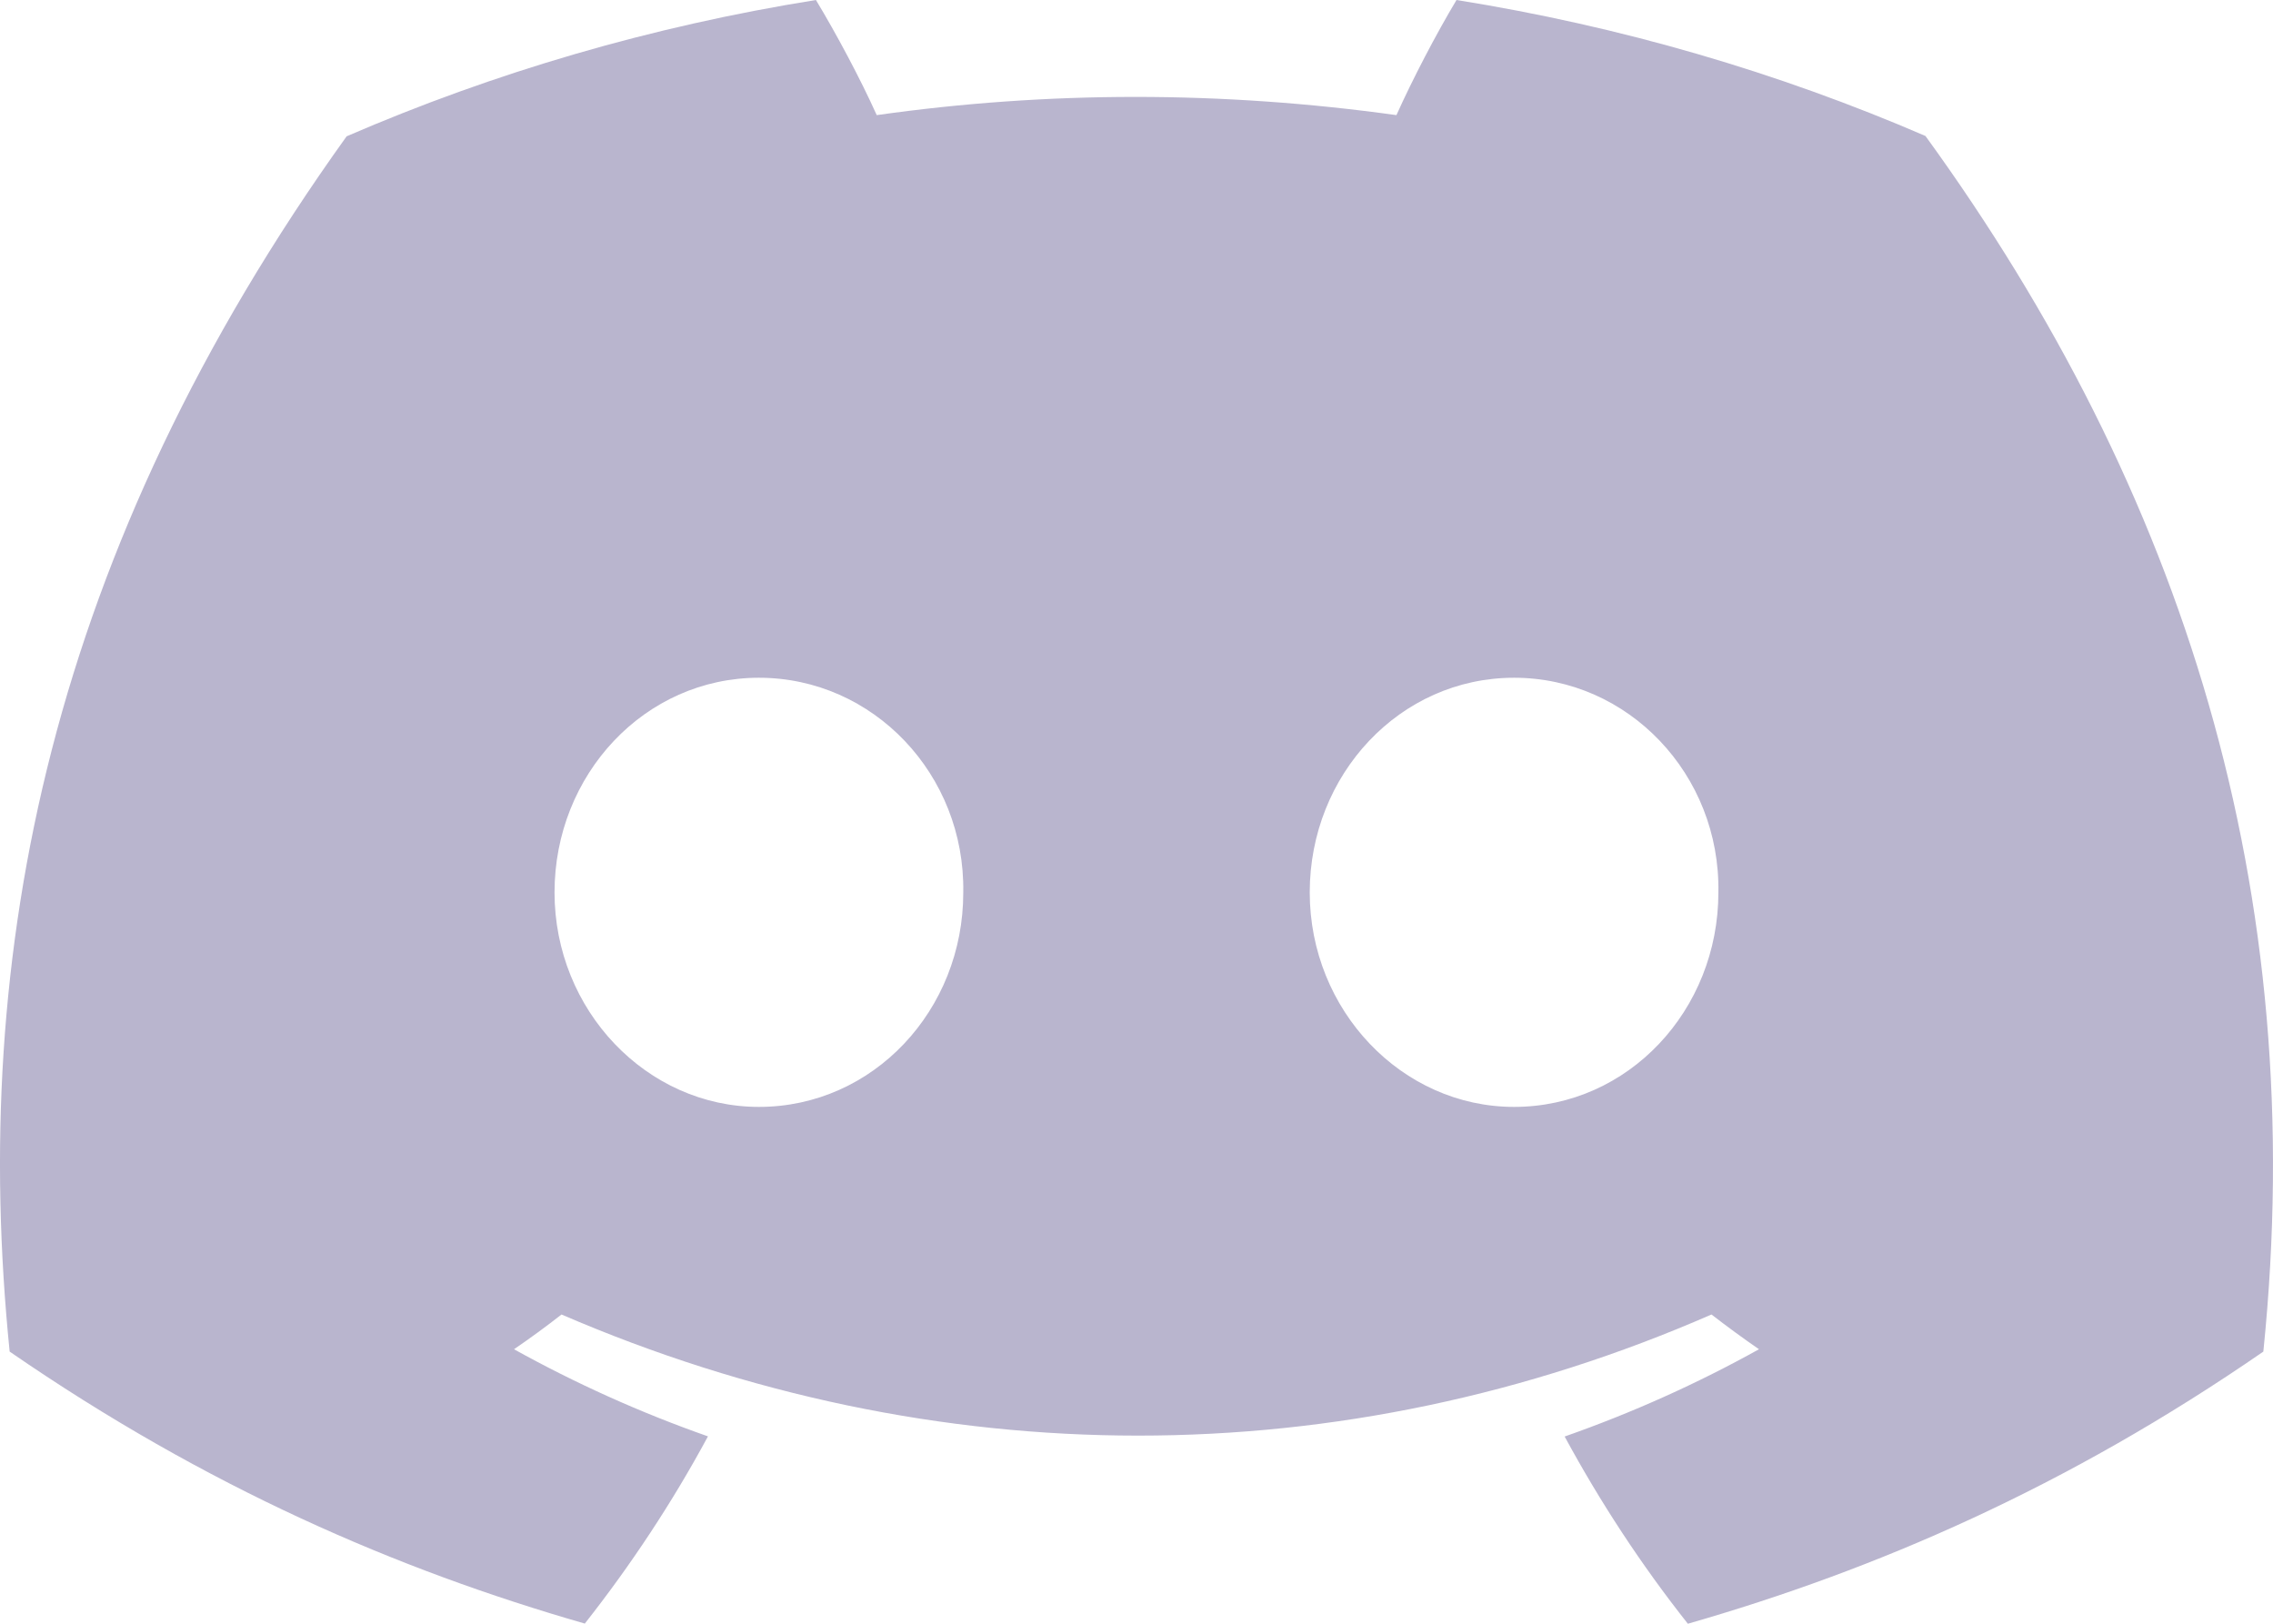 <svg width="28" height="20" viewBox="0 0 28 20" fill="none" xmlns="http://www.w3.org/2000/svg">
<path d="M23.719 1.675C21.906 0.892 19.968 0.324 17.942 0C17.693 0.415 17.402 0.973 17.202 1.418C15.048 1.119 12.914 1.119 10.8 1.418C10.6 0.973 10.302 0.415 10.051 0C8.023 0.324 6.083 0.895 4.27 1.679C0.614 6.777 -0.377 11.748 0.119 16.648C2.544 18.319 4.893 19.334 7.204 19.998C7.774 19.274 8.283 18.504 8.721 17.692C7.886 17.399 7.087 17.038 6.332 16.619C6.532 16.482 6.728 16.339 6.917 16.191C11.525 18.18 16.53 18.18 21.083 16.191C21.274 16.339 21.47 16.482 21.668 16.619C20.911 17.04 20.109 17.401 19.274 17.694C19.713 18.504 20.219 19.276 20.792 20C23.104 19.336 25.456 18.321 27.881 16.648C28.462 10.967 26.888 6.042 23.719 1.675ZM9.349 13.634C7.966 13.634 6.831 12.443 6.831 10.992C6.831 9.541 7.941 8.348 9.349 8.348C10.756 8.348 11.89 9.539 11.866 10.992C11.868 12.443 10.756 13.634 9.349 13.634ZM18.651 13.634C17.268 13.634 16.134 12.443 16.134 10.992C16.134 9.541 17.244 8.348 18.651 8.348C20.058 8.348 21.193 9.539 21.168 10.992C21.168 12.443 20.058 13.634 18.651 13.634Z" fill="#B9B5CE"/>
</svg>
